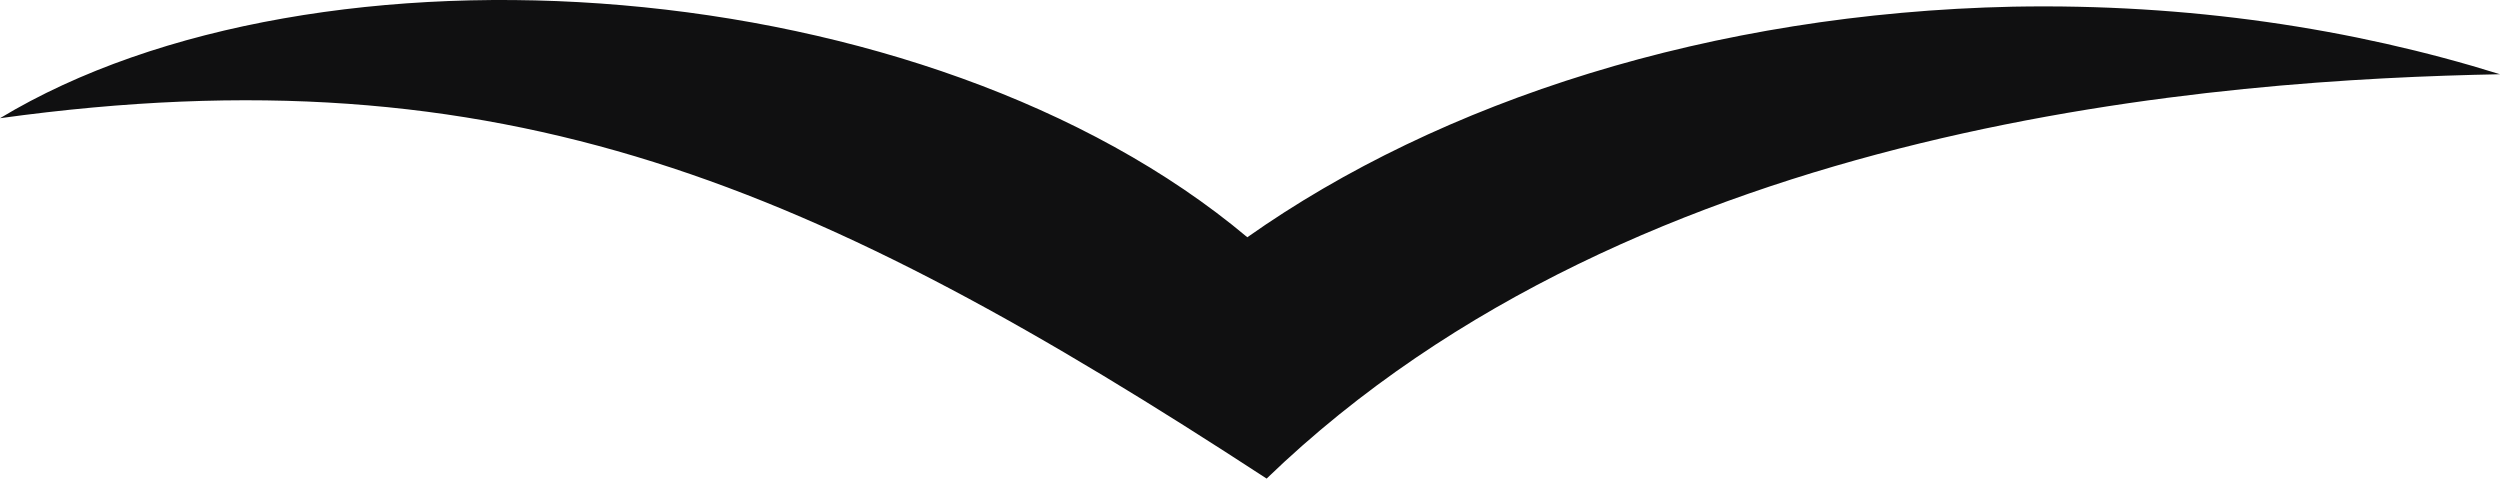 <svg version="1.1" id="图层_1" x="0px" y="0px" width="499.785px" height="95.674px" viewBox="0 0 499.785 95.674" enable-background="new 0 0 499.785 95.674" xml:space="preserve" xmlns="http://www.w3.org/2000/svg" xmlns:xlink="http://www.w3.org/1999/xlink" xmlns:xml="http://www.w3.org/XML/1998/namespace">
  <path fill="#101011" d="M402.444,1.334c34.947-0.643,67.753,4.288,97.341,13.508c-54.888,1.072-171.955,8.791-246.568,80.833
	C163.165,36.925,100.986,9.696,0,23.632C63.25-14.533,185.249-6.384,249.357,47.431C287.95,20.203,342.195,2.621,402.444,1.334
	L402.444,1.334z" class="color c1"/>
</svg>